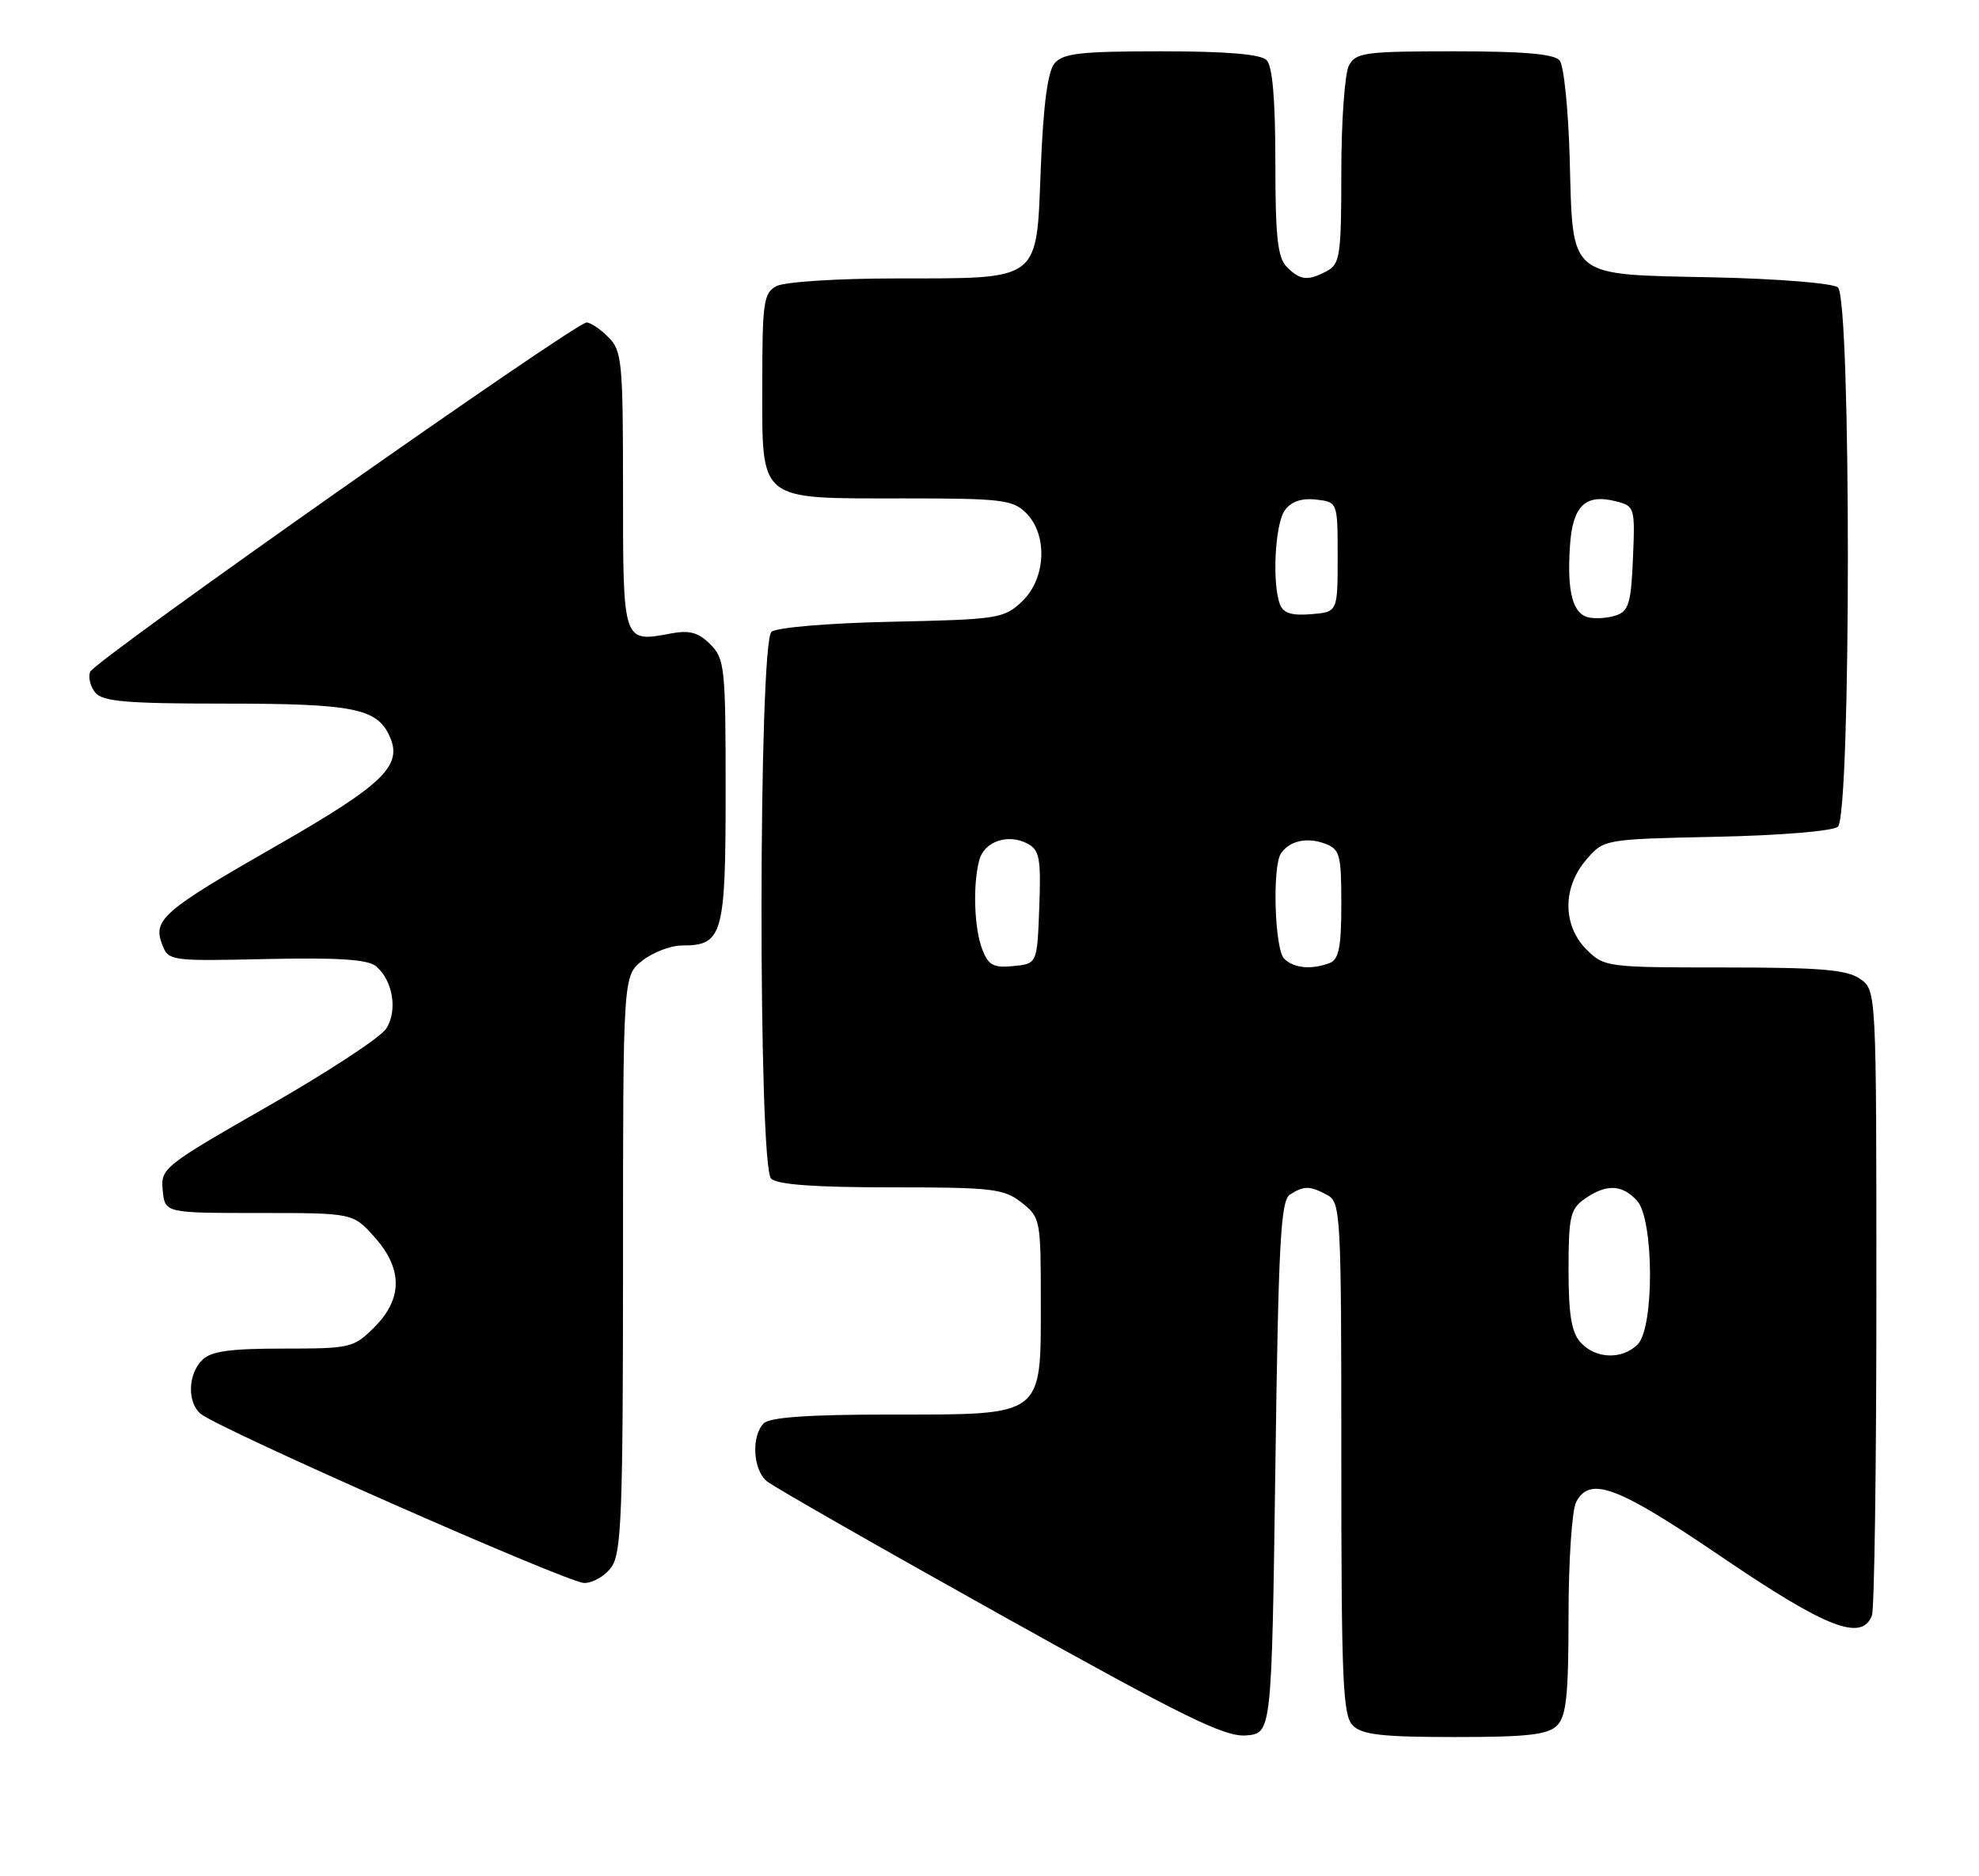 <?xml version="1.0" encoding="UTF-8" standalone="no"?>
<!DOCTYPE svg PUBLIC "-//W3C//DTD SVG 1.1//EN" "http://www.w3.org/Graphics/SVG/1.1/DTD/svg11.dtd" >
<svg xmlns="http://www.w3.org/2000/svg" xmlns:xlink="http://www.w3.org/1999/xlink" version="1.1" viewBox="0 0 270 256">
 <g >
 <path fill="currentColor"
d=" M 174.00 200.21 C 174.42 169.42 174.73 163.78 176.00 162.98 C 177.93 161.76 178.70 161.77 181.07 163.04 C 182.92 164.03 183.00 165.49 183.00 198.96 C 183.00 229.35 183.20 234.06 184.57 235.43 C 185.83 236.69 188.60 237.00 198.50 237.00 C 208.40 237.00 211.17 236.69 212.43 235.43 C 213.70 234.16 214.00 231.30 214.00 220.36 C 214.00 212.94 214.47 206.00 215.04 204.93 C 216.95 201.35 220.63 202.74 235.00 212.50 C 249.20 222.14 254.01 224.01 255.39 220.42 C 255.73 219.55 256.00 200.00 256.00 176.97 C 256.00 135.11 256.00 135.11 253.78 133.56 C 251.99 132.30 248.39 132.00 235.23 132.00 C 219.23 132.00 218.86 131.95 216.45 129.55 C 213.18 126.27 213.16 121.09 216.41 117.31 C 218.82 114.50 218.82 114.50 234.15 114.17 C 242.85 113.99 250.02 113.40 250.74 112.80 C 252.56 111.29 252.57 40.72 250.75 39.21 C 250.05 38.64 242.57 38.03 233.78 37.84 C 213.70 37.41 214.62 38.16 214.16 21.72 C 213.98 15.00 213.36 8.94 212.79 8.25 C 212.06 7.36 207.87 7.00 198.41 7.00 C 186.24 7.00 184.98 7.17 184.04 8.93 C 183.47 10.00 183.00 16.51 183.00 23.40 C 183.00 34.76 182.82 36.03 181.07 36.96 C 178.44 38.37 177.41 38.27 175.57 36.43 C 174.31 35.16 174.00 32.37 174.00 22.13 C 174.00 13.56 173.61 9.01 172.80 8.20 C 171.99 7.39 167.34 7.00 158.42 7.00 C 147.40 7.00 145.02 7.27 143.87 8.65 C 142.94 9.77 142.34 14.32 142.00 22.87 C 141.38 38.58 142.18 37.96 122.18 37.99 C 114.26 37.99 107.01 38.46 105.93 39.04 C 104.18 39.97 104.00 41.23 104.00 52.48 C 104.00 68.60 103.25 68.00 123.22 68.00 C 136.67 68.00 138.18 68.18 140.00 70.00 C 142.99 72.99 142.70 79.00 139.42 82.08 C 136.97 84.39 136.13 84.52 121.68 84.83 C 113.10 85.01 105.97 85.61 105.26 86.20 C 103.48 87.67 103.42 159.02 105.20 160.80 C 106.03 161.63 111.10 162.00 121.57 162.00 C 135.39 162.00 136.96 162.18 139.37 164.07 C 141.94 166.09 142.00 166.42 142.00 177.53 C 142.00 193.42 142.56 193.00 121.51 193.00 C 110.31 193.00 105.03 193.37 104.20 194.20 C 102.48 195.92 102.72 200.52 104.61 202.09 C 105.49 202.82 119.78 210.99 136.36 220.24 C 161.54 234.29 167.08 237.01 170.00 236.78 C 173.50 236.50 173.50 236.50 174.00 200.21 Z  M 83.44 213.78 C 84.79 211.86 85.00 206.22 85.00 172.35 C 85.00 133.15 85.00 133.15 87.63 131.07 C 89.08 129.93 91.53 129.00 93.06 129.00 C 98.61 129.00 99.00 127.61 99.00 107.93 C 99.00 91.07 98.88 89.88 96.91 87.91 C 95.29 86.29 94.07 85.95 91.54 86.43 C 84.95 87.66 85.00 87.82 85.00 66.89 C 85.00 49.33 84.86 47.86 83.00 46.00 C 81.90 44.90 80.56 44.00 80.03 44.00 C 78.47 44.00 12.88 90.15 12.30 91.66 C 12.01 92.41 12.33 93.69 13.01 94.51 C 14.01 95.72 17.34 96.00 30.56 96.00 C 48.19 96.00 51.42 96.63 53.15 100.44 C 54.99 104.46 52.35 107.02 37.66 115.43 C 22.28 124.23 20.83 125.48 22.11 128.82 C 22.98 131.12 23.17 131.14 36.37 130.85 C 46.07 130.64 50.18 130.90 51.28 131.82 C 53.61 133.75 54.29 137.91 52.68 140.36 C 51.91 141.55 44.66 146.30 36.58 150.92 C 22.29 159.10 21.91 159.40 22.20 162.41 C 22.50 165.50 22.50 165.50 35.33 165.50 C 48.15 165.50 48.15 165.50 51.08 168.77 C 54.96 173.10 54.96 177.19 51.08 181.08 C 48.26 183.90 47.82 184.00 38.65 184.00 C 31.34 184.00 28.78 184.36 27.57 185.57 C 25.63 187.51 25.53 191.37 27.38 192.90 C 29.87 194.97 77.45 215.96 79.69 215.98 C 80.90 215.99 82.59 215.00 83.44 213.78 Z  M 215.65 183.17 C 214.40 181.79 214.00 179.38 214.00 173.23 C 214.00 165.98 214.24 164.95 216.22 163.56 C 219.15 161.51 221.32 161.59 223.35 163.83 C 225.66 166.38 225.72 181.14 223.43 183.43 C 221.32 185.54 217.69 185.42 215.65 183.17 Z  M 134.00 129.50 C 132.90 126.60 132.71 120.70 133.61 117.34 C 134.29 114.80 137.55 113.69 140.20 115.11 C 141.83 115.98 142.04 117.13 141.79 123.81 C 141.50 131.50 141.50 131.50 138.25 131.81 C 135.52 132.08 134.84 131.70 134.00 129.50 Z  M 175.20 130.80 C 173.90 129.50 173.56 118.19 174.77 116.43 C 175.93 114.72 178.31 114.19 180.75 115.10 C 182.81 115.86 183.00 116.58 183.00 123.36 C 183.00 129.21 182.66 130.91 181.42 131.39 C 178.94 132.34 176.51 132.11 175.20 130.80 Z  M 216.75 84.24 C 214.57 83.76 213.78 80.78 214.19 74.54 C 214.54 69.05 216.26 67.35 220.39 68.38 C 223.04 69.05 223.08 69.18 222.79 76.17 C 222.54 82.24 222.21 83.38 220.50 83.96 C 219.40 84.33 217.71 84.46 216.75 84.24 Z  M 174.63 82.47 C 173.53 79.60 173.95 71.45 175.30 69.61 C 176.16 68.42 177.59 67.94 179.55 68.16 C 182.50 68.50 182.50 68.50 182.50 76.00 C 182.50 83.50 182.50 83.50 178.88 83.80 C 176.25 84.02 175.08 83.66 174.63 82.47 Z "/>
</g>
</svg>